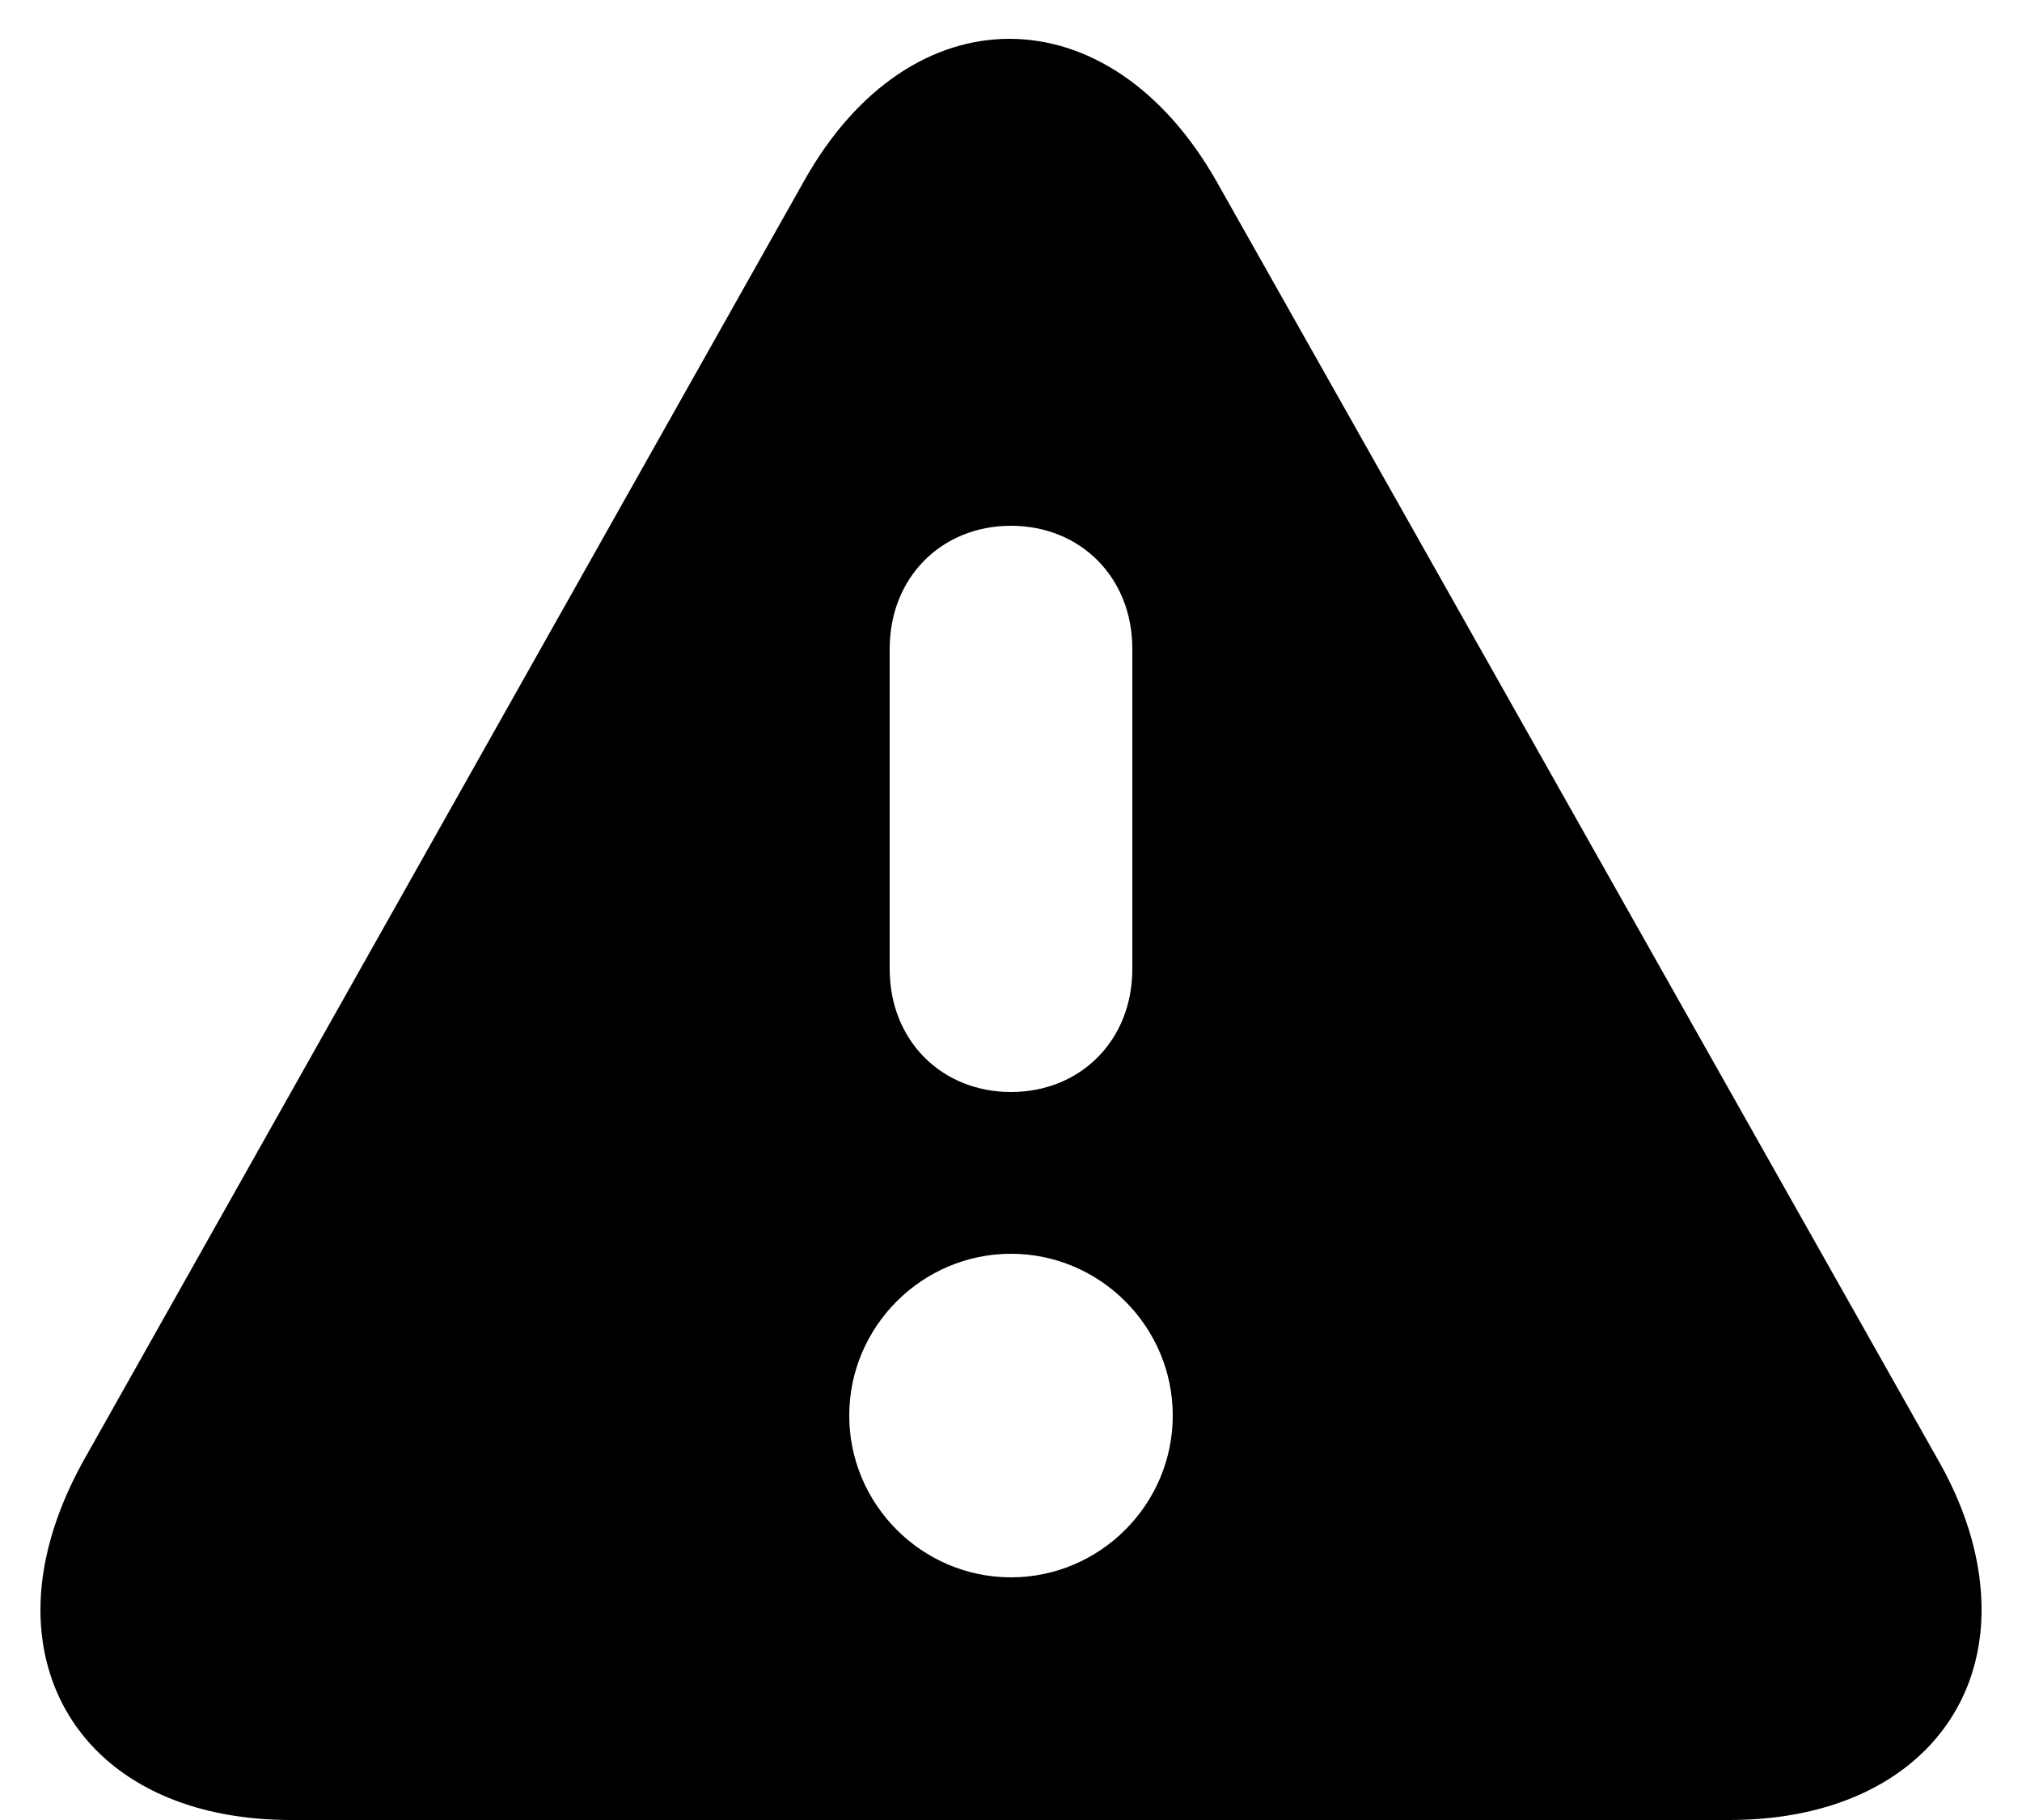 ﻿<?xml version="1.0" encoding="utf-8"?>
<svg version="1.1" xmlns:xlink="http://www.w3.org/1999/xlink" width="20px" height="18px" xmlns="http://www.w3.org/2000/svg">
  <defs>
    <pattern id="BGPattern" patternUnits="userSpaceOnUse" alignment="0 0" imageRepeat="None" />
    <mask fill="white" id="Clip546">
      <path d="M 17.104 18  L 2.88 18  C 1.312 18  0.4 17.104  0.4 15.92  C 0.4 15.456  0.544 14.96  0.816 14.464  L 7.952 1.792  C 8.48 0.848  9.232 0.384  9.984 0.384  C 10.752 0.384  11.504 0.864  12.032 1.792  L 19.184 14.464  C 19.472 14.976  19.6 15.472  19.6 15.92  C 19.6 17.12  18.656 18  17.104 18  Z M 8.8 9.584  C 8.8 10.288  9.312 10.8  10 10.8  C 10.688 10.8  11.2 10.288  11.2 9.584  L 11.2 6.416  C 11.2 5.712  10.688 5.2  10 5.2  C 9.312 5.2  8.8 5.712  8.8 6.416  L 8.8 9.584  Z M 8.4 14  C 8.4 14.88  9.12 15.6  10 15.6  C 10.88 15.6  11.6 14.88  11.6 14  C 11.6 13.12  10.88 12.4  10 12.4  C 9.12 12.4  8.4 13.12  8.4 14  Z " fill-rule="evenodd" />
    </mask>
  </defs>
  <g>
    <path d="M 17.104 18  L 2.88 18  C 1.312 18  0.4 17.104  0.4 15.92  C 0.4 15.456  0.544 14.96  0.816 14.464  L 7.952 1.792  C 8.48 0.848  9.232 0.384  9.984 0.384  C 10.752 0.384  11.504 0.864  12.032 1.792  L 19.184 14.464  C 19.472 14.976  19.6 15.472  19.6 15.92  C 19.6 17.12  18.656 18  17.104 18  Z M 8.8 9.584  C 8.8 10.288  9.312 10.8  10 10.8  C 10.688 10.8  11.2 10.288  11.2 9.584  L 11.2 6.416  C 11.2 5.712  10.688 5.2  10 5.2  C 9.312 5.2  8.8 5.712  8.8 6.416  L 8.8 9.584  Z M 8.4 14  C 8.4 14.88  9.12 15.6  10 15.6  C 10.88 15.6  11.6 14.88  11.6 14  C 11.6 13.12  10.88 12.4  10 12.4  C 9.12 12.4  8.4 13.12  8.4 14  Z " fill-rule="nonzero" fill="rgba(0, 0, 0, 1)" stroke="none" class="fill" />
    <path d="M 17.104 18  L 2.88 18  C 1.312 18  0.4 17.104  0.4 15.92  C 0.4 15.456  0.544 14.96  0.816 14.464  L 7.952 1.792  C 8.48 0.848  9.232 0.384  9.984 0.384  C 10.752 0.384  11.504 0.864  12.032 1.792  L 19.184 14.464  C 19.472 14.976  19.6 15.472  19.6 15.92  C 19.6 17.12  18.656 18  17.104 18  Z " stroke-width="0" stroke-dasharray="0" stroke="rgba(255, 255, 255, 0)" fill="none" class="stroke" mask="url(#Clip546)" />
    <path d="M 8.8 9.584  C 8.8 10.288  9.312 10.8  10 10.8  C 10.688 10.8  11.2 10.288  11.2 9.584  L 11.2 6.416  C 11.2 5.712  10.688 5.2  10 5.2  C 9.312 5.2  8.8 5.712  8.8 6.416  L 8.8 9.584  Z " stroke-width="0" stroke-dasharray="0" stroke="rgba(255, 255, 255, 0)" fill="none" class="stroke" mask="url(#Clip546)" />
    <path d="M 8.4 14  C 8.4 14.88  9.12 15.6  10 15.6  C 10.88 15.6  11.6 14.88  11.6 14  C 11.6 13.12  10.88 12.4  10 12.4  C 9.12 12.4  8.4 13.12  8.4 14  Z " stroke-width="0" stroke-dasharray="0" stroke="rgba(255, 255, 255, 0)" fill="none" class="stroke" mask="url(#Clip546)" />
  </g>
</svg>